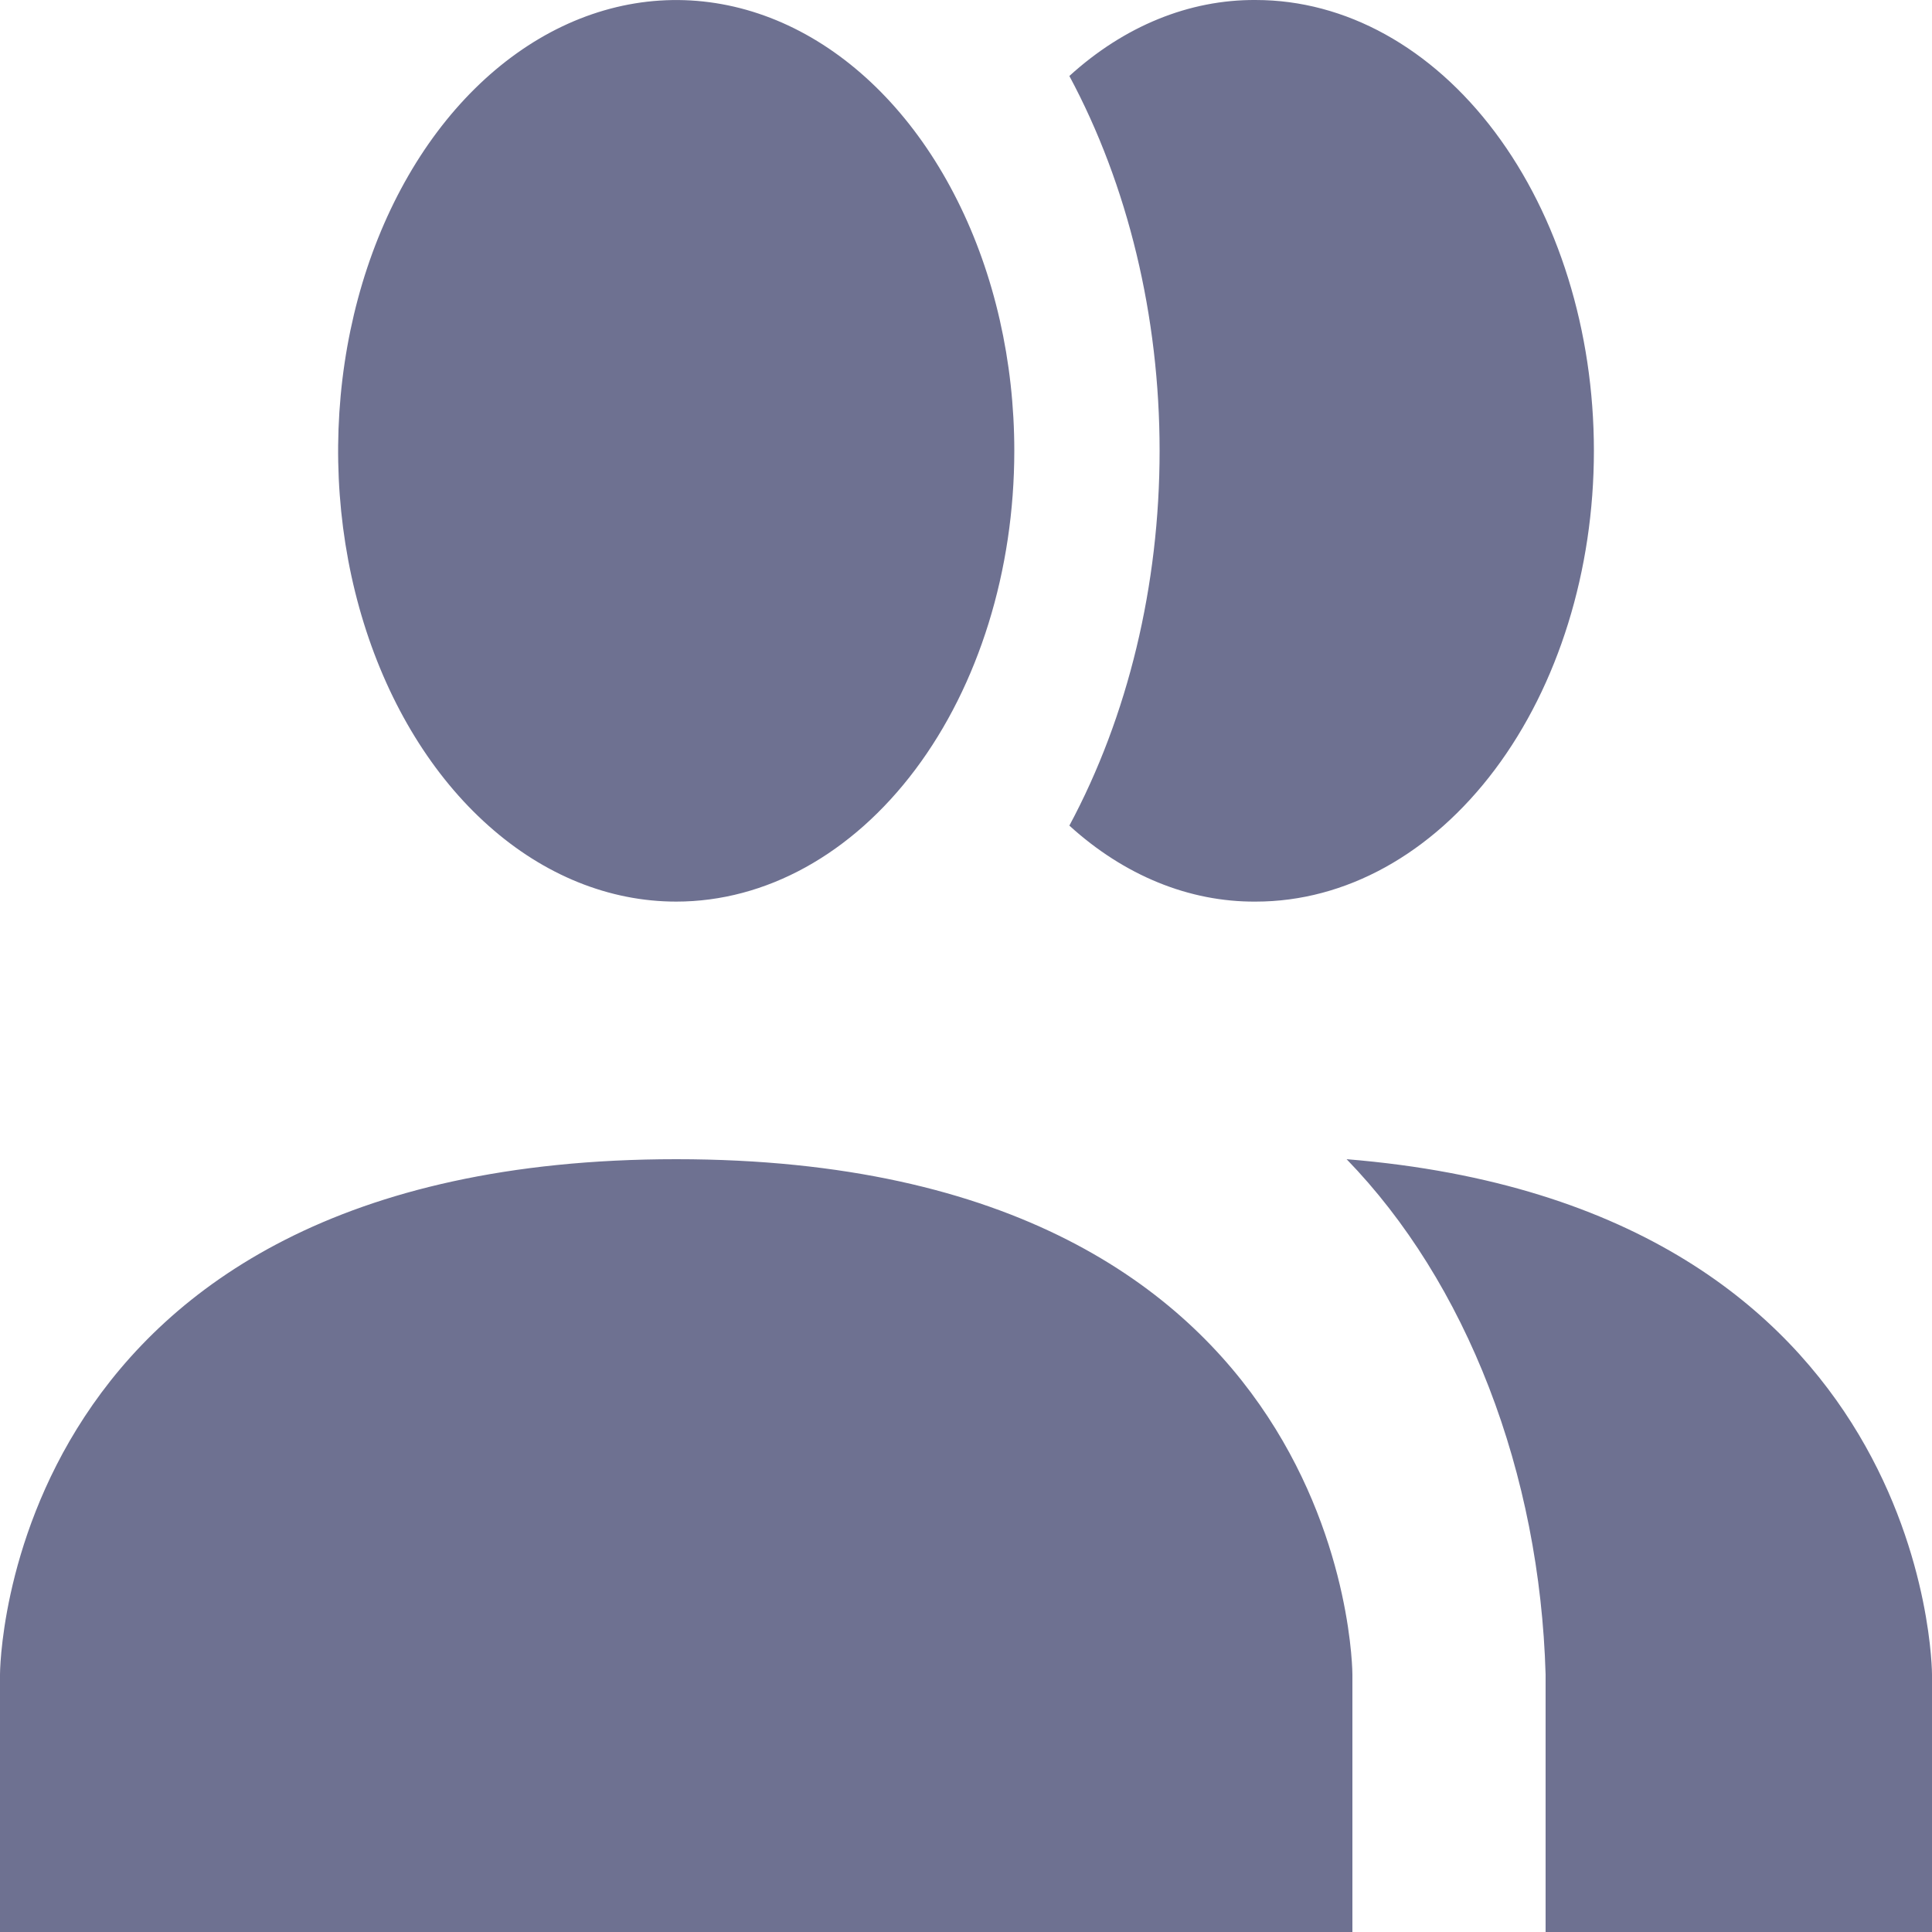 <svg width="24" height="24" viewBox="0 0 24 24" fill="none" xmlns="http://www.w3.org/2000/svg">
<path d="M16.8 20.8V24H0V20.8C0 20.8 0 14.4 8.4 14.4C16.8 14.4 16.8 20.8 16.8 20.8ZM12.6 5.6C12.6 4.492 12.354 3.41 11.892 2.489C11.431 1.568 10.775 0.85 10.007 0.426C9.24 0.003 8.395 -0.108 7.581 0.108C6.766 0.324 6.018 0.857 5.43 1.64C4.843 2.423 4.443 3.421 4.281 4.508C4.119 5.594 4.202 6.72 4.52 7.743C4.838 8.766 5.376 9.641 6.067 10.256C6.757 10.872 7.569 11.2 8.4 11.2C9.514 11.2 10.582 10.61 11.37 9.56C12.158 8.51 12.6 7.085 12.6 5.6ZM16.728 14.4C17.466 15.161 18.069 16.129 18.496 17.234C18.924 18.34 19.164 19.557 19.2 20.8V24H24V20.8C24 20.8 24 14.992 16.728 14.4ZM15.6 8.41261e-05C14.774 -0.006 13.966 0.323 13.284 0.944C14.013 2.302 14.405 3.93 14.405 5.6C14.405 7.27 14.013 8.898 13.284 10.256C13.966 10.877 14.774 11.206 15.6 11.2C16.714 11.2 17.782 10.61 18.57 9.56C19.358 8.51 19.8 7.085 19.8 5.6C19.8 4.115 19.358 2.69 18.57 1.64C17.782 0.59 16.714 8.41261e-05 15.6 8.41261e-05Z" fill="#6E7191"/>
</svg>
